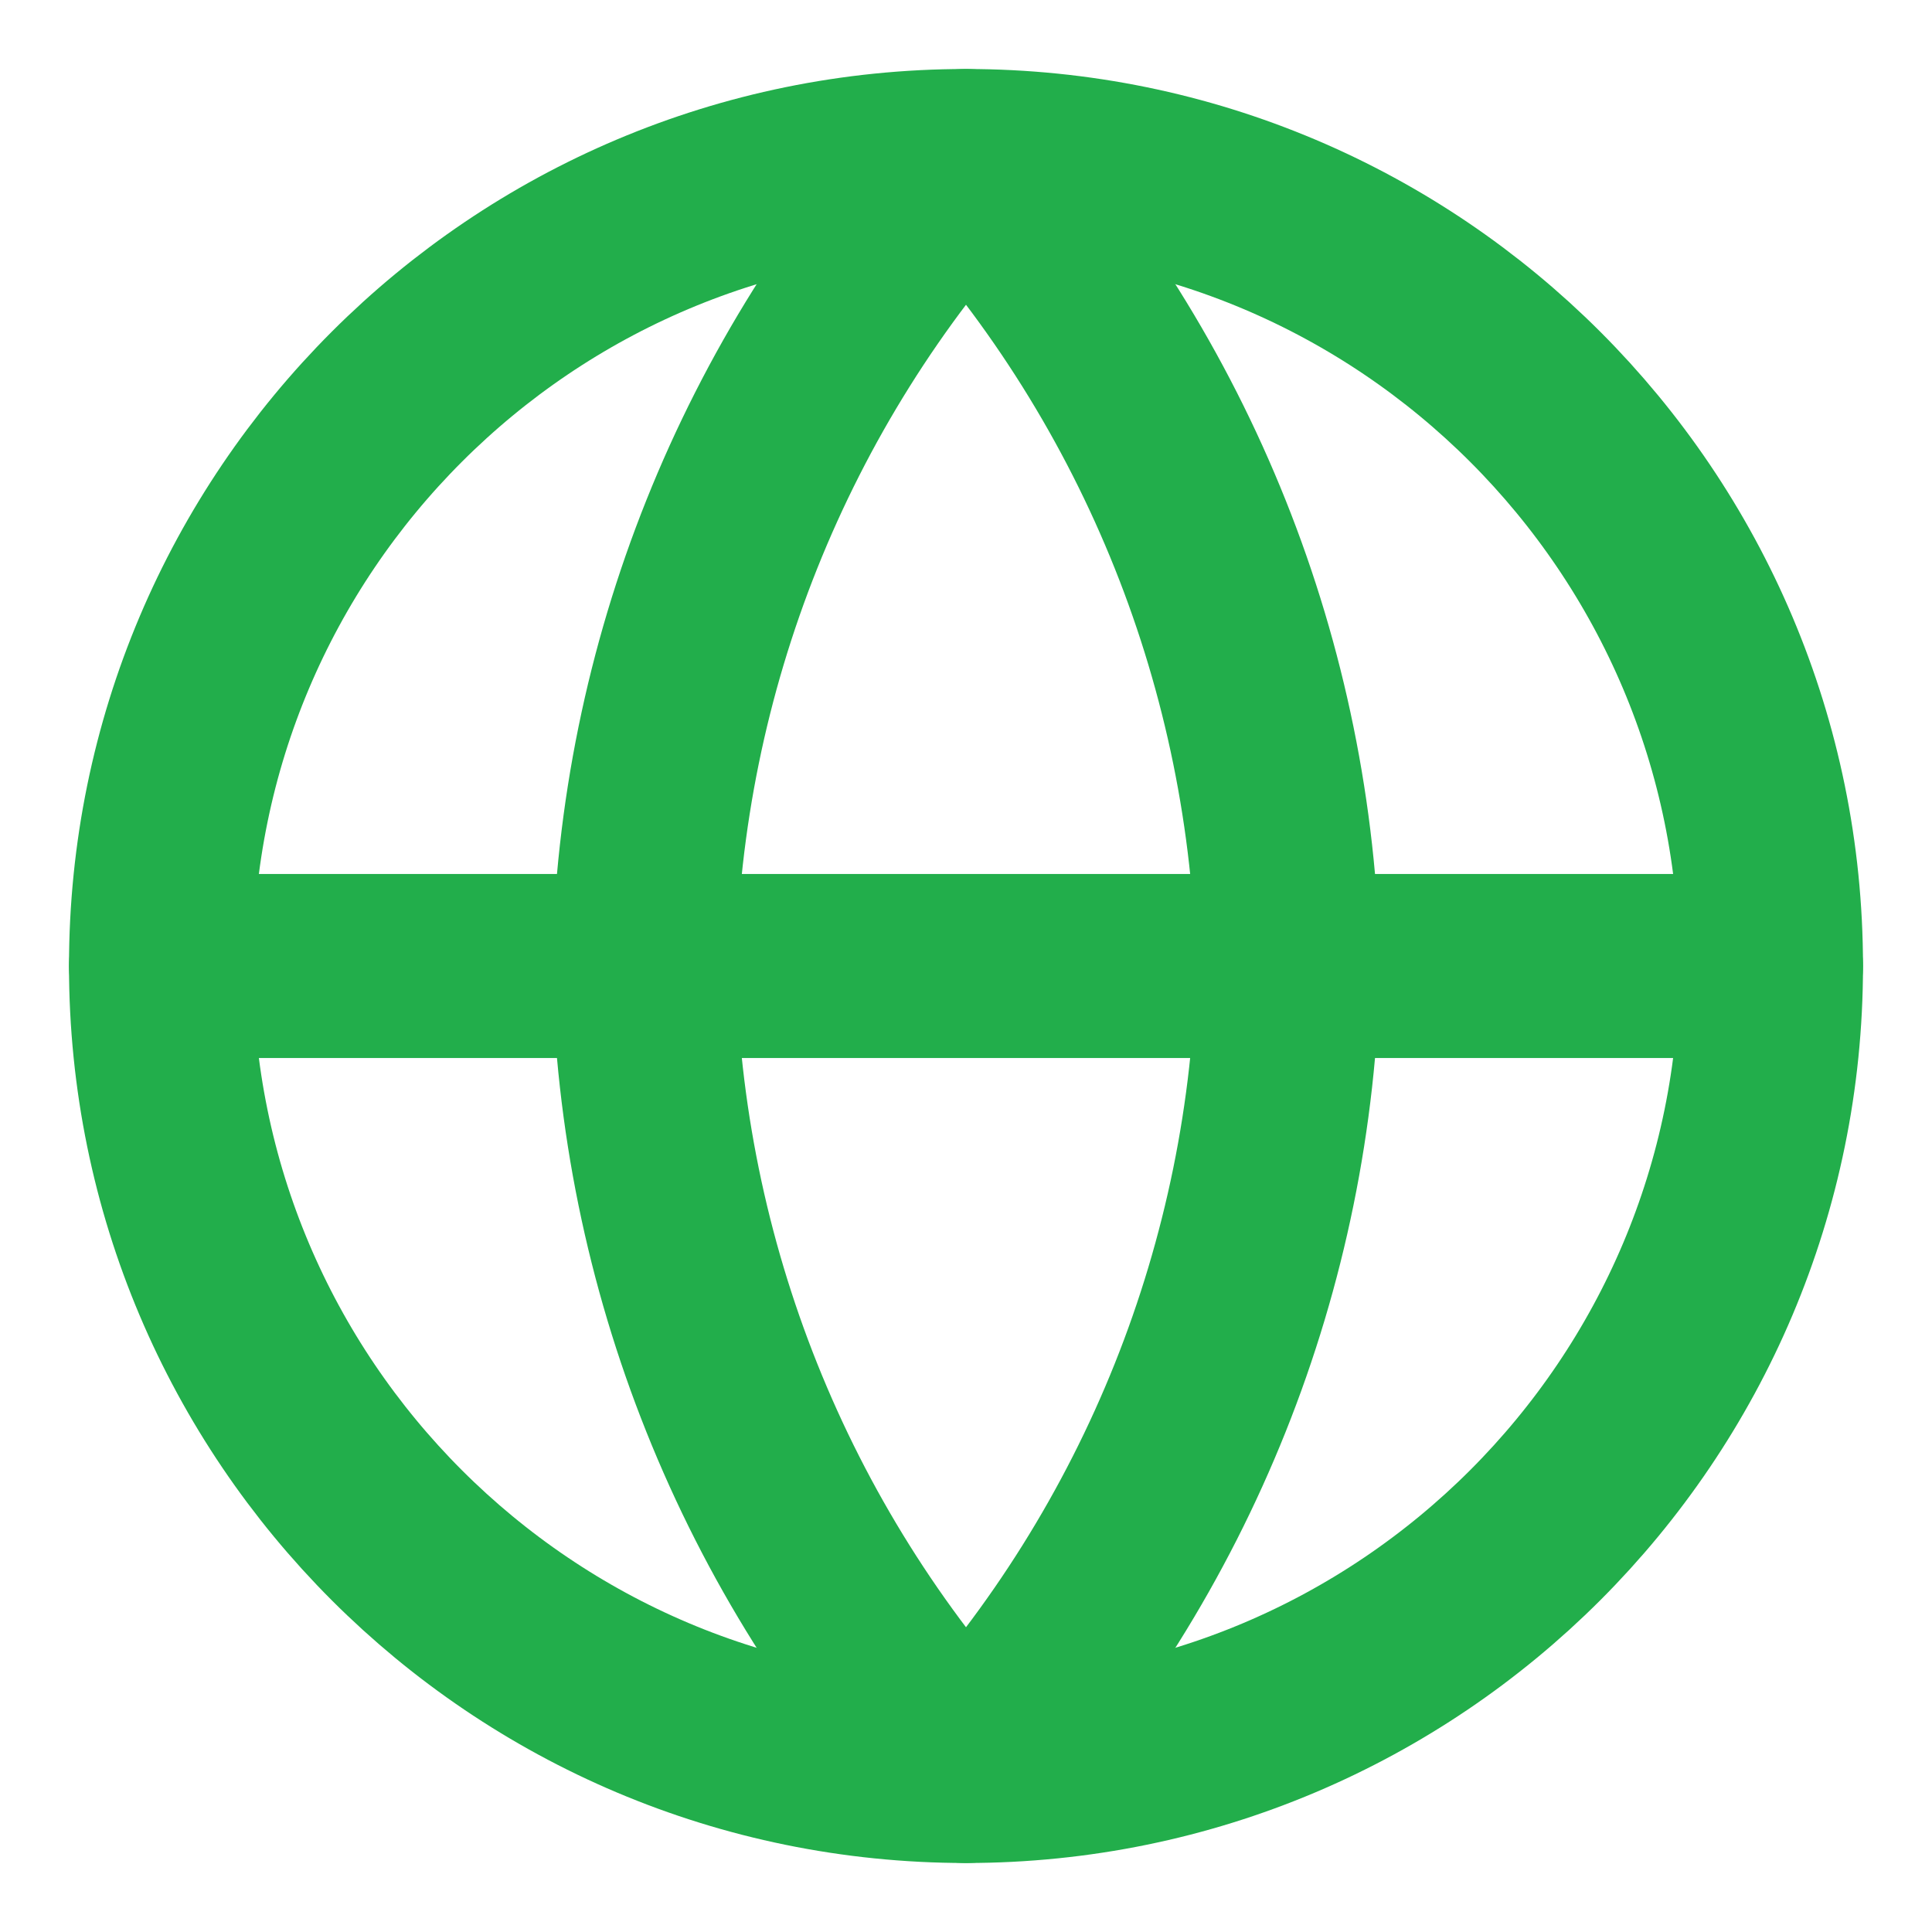 <svg width="21" height="21" viewBox="0 0 21 21" fill="none" xmlns="http://www.w3.org/2000/svg">
<g clip-path="url(#clip0_2101_380)">
<path d="M10.5 19.25C15.332 19.25 19.25 15.332 19.25 10.5C19.25 5.668 15.332 1.75 10.5 1.75C5.668 1.75 1.75 5.668 1.75 10.5C1.75 15.332 5.668 19.25 10.5 19.25Z" stroke="#22AE4B" stroke-width="2" stroke-linecap="round" stroke-linejoin="round"/>
<path d="M1.75 10.5H19.25" stroke="#22AE4B" stroke-width="2" stroke-linecap="round" stroke-linejoin="round"/>
<path d="M10.5 1.75C12.689 4.146 13.932 7.256 14 10.5C13.932 13.745 12.689 16.854 10.5 19.25C8.311 16.854 7.068 13.745 7 10.5C7.068 7.256 8.311 4.146 10.5 1.75V1.75Z" stroke="#22AE4B" stroke-width="2" stroke-linecap="round" stroke-linejoin="round"/>
</g>
<defs>
<clipPath id="clip0_2101_380">
<rect width="21" height="21" fill="white"/>
</clipPath>
</defs>
</svg>
